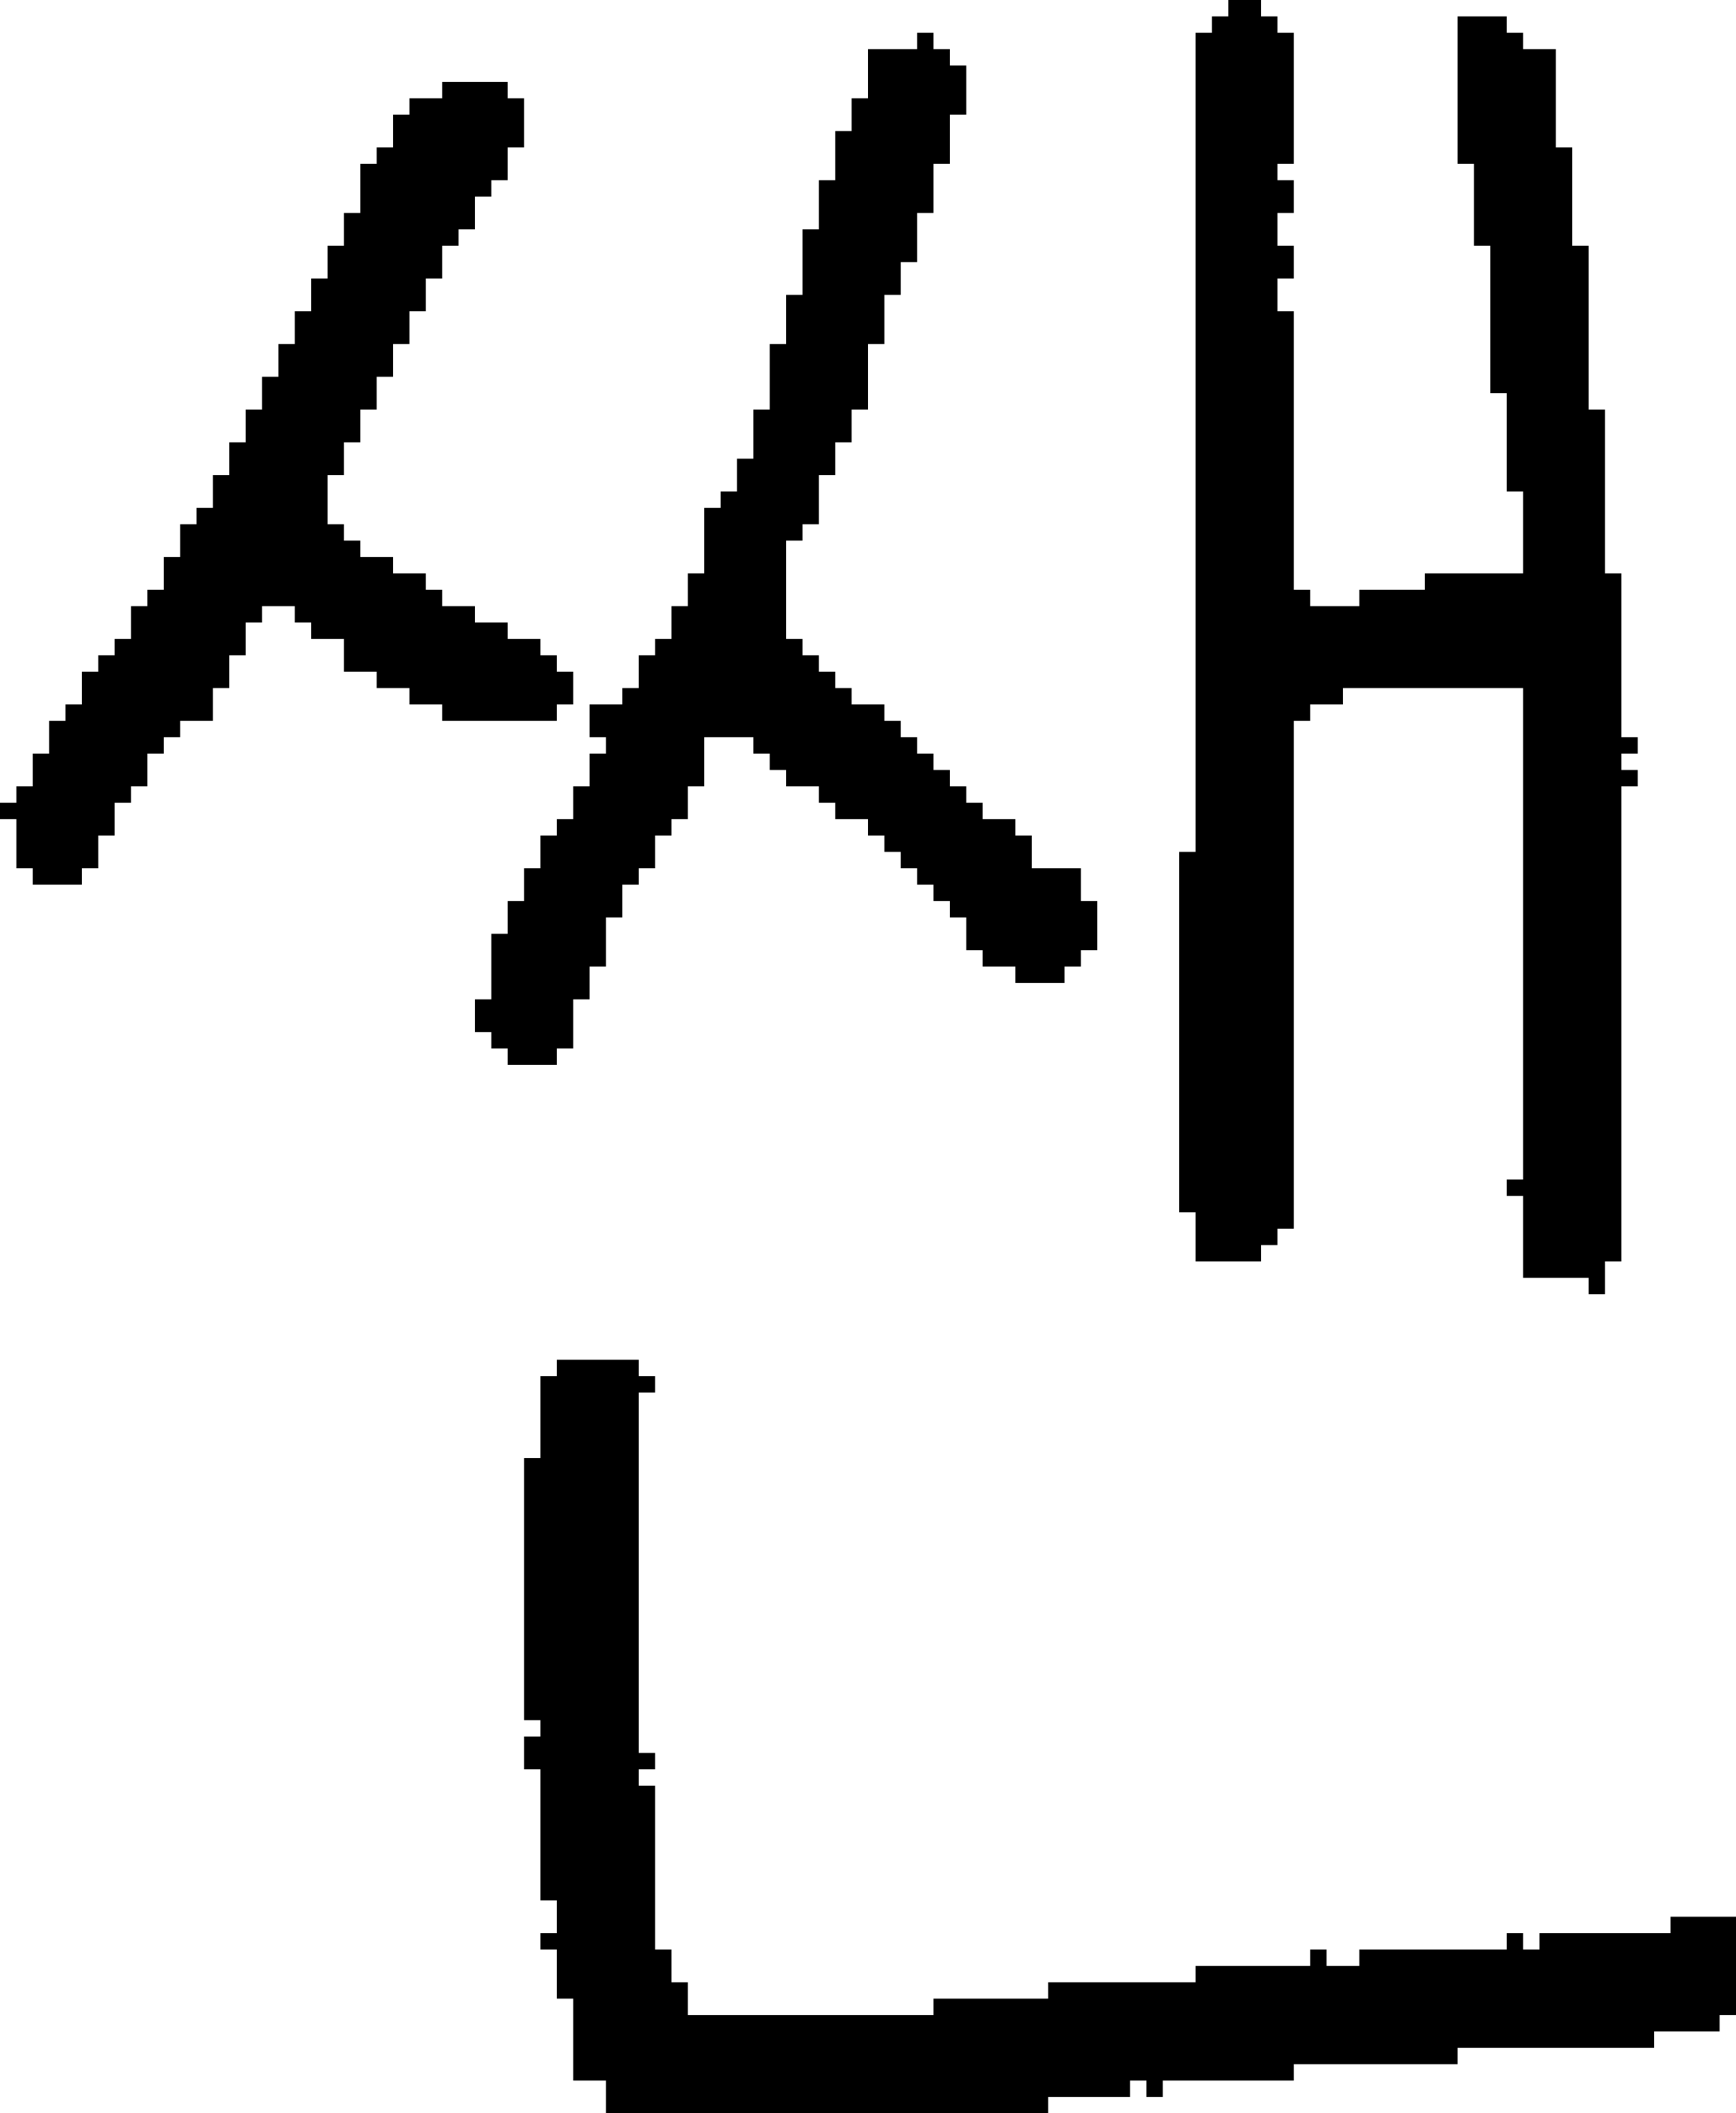 <?xml version="1.0" encoding="UTF-8" standalone="no"?>
<!DOCTYPE svg PUBLIC "-//W3C//DTD SVG 1.1//EN" 
  "http://www.w3.org/Graphics/SVG/1.1/DTD/svg11.dtd">
<svg width="106" height="129"
     xmlns="http://www.w3.org/2000/svg" version="1.1">
 <path d="  M 25,6  L 25,7  L 24,7  L 24,9  L 23,9  L 23,10  L 22,10  L 22,13  L 21,13  L 21,15  L 20,15  L 20,17  L 19,17  L 19,19  L 18,19  L 18,21  L 17,21  L 17,23  L 16,23  L 16,25  L 15,25  L 15,27  L 14,27  L 14,29  L 13,29  L 13,31  L 12,31  L 12,32  L 11,32  L 11,34  L 10,34  L 10,36  L 9,36  L 9,37  L 8,37  L 8,39  L 7,39  L 7,40  L 6,40  L 6,41  L 5,41  L 5,43  L 4,43  L 4,44  L 3,44  L 3,46  L 2,46  L 2,48  L 1,48  L 1,49  L 0,49  L 0,50  L 1,50  L 1,53  L 2,53  L 2,54  L 5,54  L 5,53  L 6,53  L 6,51  L 7,51  L 7,49  L 8,49  L 8,48  L 9,48  L 9,46  L 10,46  L 10,45  L 11,45  L 11,44  L 13,44  L 13,42  L 14,42  L 14,40  L 15,40  L 15,38  L 16,38  L 16,37  L 18,37  L 18,38  L 19,38  L 19,39  L 21,39  L 21,41  L 23,41  L 23,42  L 25,42  L 25,43  L 27,43  L 27,44  L 34,44  L 34,43  L 35,43  L 35,41  L 34,41  L 34,40  L 33,40  L 33,39  L 31,39  L 31,38  L 29,38  L 29,37  L 27,37  L 27,36  L 26,36  L 26,35  L 24,35  L 24,34  L 22,34  L 22,33  L 21,33  L 21,32  L 20,32  L 20,29  L 21,29  L 21,27  L 22,27  L 22,25  L 23,25  L 23,23  L 24,23  L 24,21  L 25,21  L 25,19  L 26,19  L 26,17  L 27,17  L 27,15  L 28,15  L 28,14  L 29,14  L 29,12  L 30,12  L 30,11  L 31,11  L 31,9  L 32,9  L 32,6  L 31,6  L 31,5  L 27,5  L 27,6  Z  " style="fill:rgb(0, 0, 0); fill-opacity:1.000; stroke:none;" />
 <path d="  M 63,51  L 62,51  L 62,50  L 60,50  L 60,49  L 59,49  L 59,48  L 58,48  L 58,47  L 57,47  L 57,46  L 56,46  L 56,45  L 55,45  L 55,44  L 54,44  L 54,43  L 52,43  L 52,42  L 51,42  L 51,41  L 50,41  L 50,40  L 49,40  L 49,39  L 48,39  L 48,33  L 49,33  L 49,32  L 50,32  L 50,29  L 51,29  L 51,27  L 52,27  L 52,25  L 53,25  L 53,21  L 54,21  L 54,18  L 55,18  L 55,16  L 56,16  L 56,13  L 57,13  L 57,10  L 58,10  L 58,7  L 59,7  L 59,4  L 58,4  L 58,3  L 57,3  L 57,2  L 56,2  L 56,3  L 53,3  L 53,6  L 52,6  L 52,8  L 51,8  L 51,11  L 50,11  L 50,14  L 49,14  L 49,18  L 48,18  L 48,21  L 47,21  L 47,25  L 46,25  L 46,28  L 45,28  L 45,30  L 44,30  L 44,31  L 43,31  L 43,35  L 42,35  L 42,37  L 41,37  L 41,39  L 40,39  L 40,40  L 39,40  L 39,42  L 38,42  L 38,43  L 36,43  L 36,45  L 37,45  L 37,46  L 36,46  L 36,48  L 35,48  L 35,50  L 34,50  L 34,51  L 33,51  L 33,53  L 32,53  L 32,55  L 31,55  L 31,57  L 30,57  L 30,61  L 29,61  L 29,63  L 30,63  L 30,64  L 31,64  L 31,65  L 34,65  L 34,64  L 35,64  L 35,61  L 36,61  L 36,59  L 37,59  L 37,56  L 38,56  L 38,54  L 39,54  L 39,53  L 40,53  L 40,51  L 41,51  L 41,50  L 42,50  L 42,48  L 43,48  L 43,45  L 46,45  L 46,46  L 47,46  L 47,47  L 48,47  L 48,48  L 50,48  L 50,49  L 51,49  L 51,50  L 53,50  L 53,51  L 54,51  L 54,52  L 55,52  L 55,53  L 56,53  L 56,54  L 57,54  L 57,55  L 58,55  L 58,56  L 59,56  L 59,58  L 60,58  L 60,59  L 62,59  L 62,60  L 65,60  L 65,59  L 66,59  L 66,58  L 67,58  L 67,55  L 66,55  L 66,53  L 63,53  Z  " style="fill:rgb(0, 0, 0); fill-opacity:1.000; stroke:none;" />
 <path d="  M 42,123  L 42,121  L 41,121  L 41,119  L 40,119  L 40,109  L 39,109  L 39,108  L 40,108  L 40,107  L 39,107  L 39,85  L 40,85  L 40,84  L 39,84  L 39,83  L 34,83  L 34,84  L 33,84  L 33,89  L 32,89  L 32,105  L 33,105  L 33,106  L 32,106  L 32,108  L 33,108  L 33,116  L 34,116  L 34,118  L 33,118  L 33,119  L 34,119  L 34,122  L 35,122  L 35,127  L 37,127  L 37,129  L 64,129  L 64,128  L 69,128  L 69,127  L 70,127  L 70,128  L 71,128  L 71,127  L 79,127  L 79,126  L 89,126  L 89,125  L 101,125  L 101,124  L 105,124  L 105,123  L 106,123  L 106,117  L 102,117  L 102,118  L 94,118  L 94,119  L 93,119  L 93,118  L 92,118  L 92,119  L 83,119  L 83,120  L 81,120  L 81,119  L 80,119  L 80,120  L 73,120  L 73,121  L 64,121  L 64,122  L 57,122  L 57,123  Z  " style="fill:rgb(0, 0, 0); fill-opacity:1.000; stroke:none;" />
 <path d="  M 79,44  L 80,44  L 80,43  L 82,43  L 82,42  L 93,42  L 93,72  L 92,72  L 92,73  L 93,73  L 93,78  L 97,78  L 97,79  L 98,79  L 98,77  L 99,77  L 99,48  L 100,48  L 100,47  L 99,47  L 99,46  L 100,46  L 100,45  L 99,45  L 99,35  L 98,35  L 98,25  L 97,25  L 97,15  L 96,15  L 96,9  L 95,9  L 95,3  L 93,3  L 93,2  L 92,2  L 92,1  L 89,1  L 89,10  L 90,10  L 90,15  L 91,15  L 91,24  L 92,24  L 92,30  L 93,30  L 93,35  L 87,35  L 87,36  L 83,36  L 83,37  L 80,37  L 80,36  L 79,36  L 79,19  L 78,19  L 78,17  L 79,17  L 79,15  L 78,15  L 78,13  L 79,13  L 79,11  L 78,11  L 78,10  L 79,10  L 79,2  L 78,2  L 78,1  L 77,1  L 77,0  L 75,0  L 75,1  L 74,1  L 74,2  L 73,2  L 73,52  L 72,52  L 72,74  L 73,74  L 73,77  L 77,77  L 77,76  L 78,76  L 78,75  L 79,75  Z  " style="fill:rgb(0, 0, 0); fill-opacity:1.000; stroke:none;" />
</svg>
